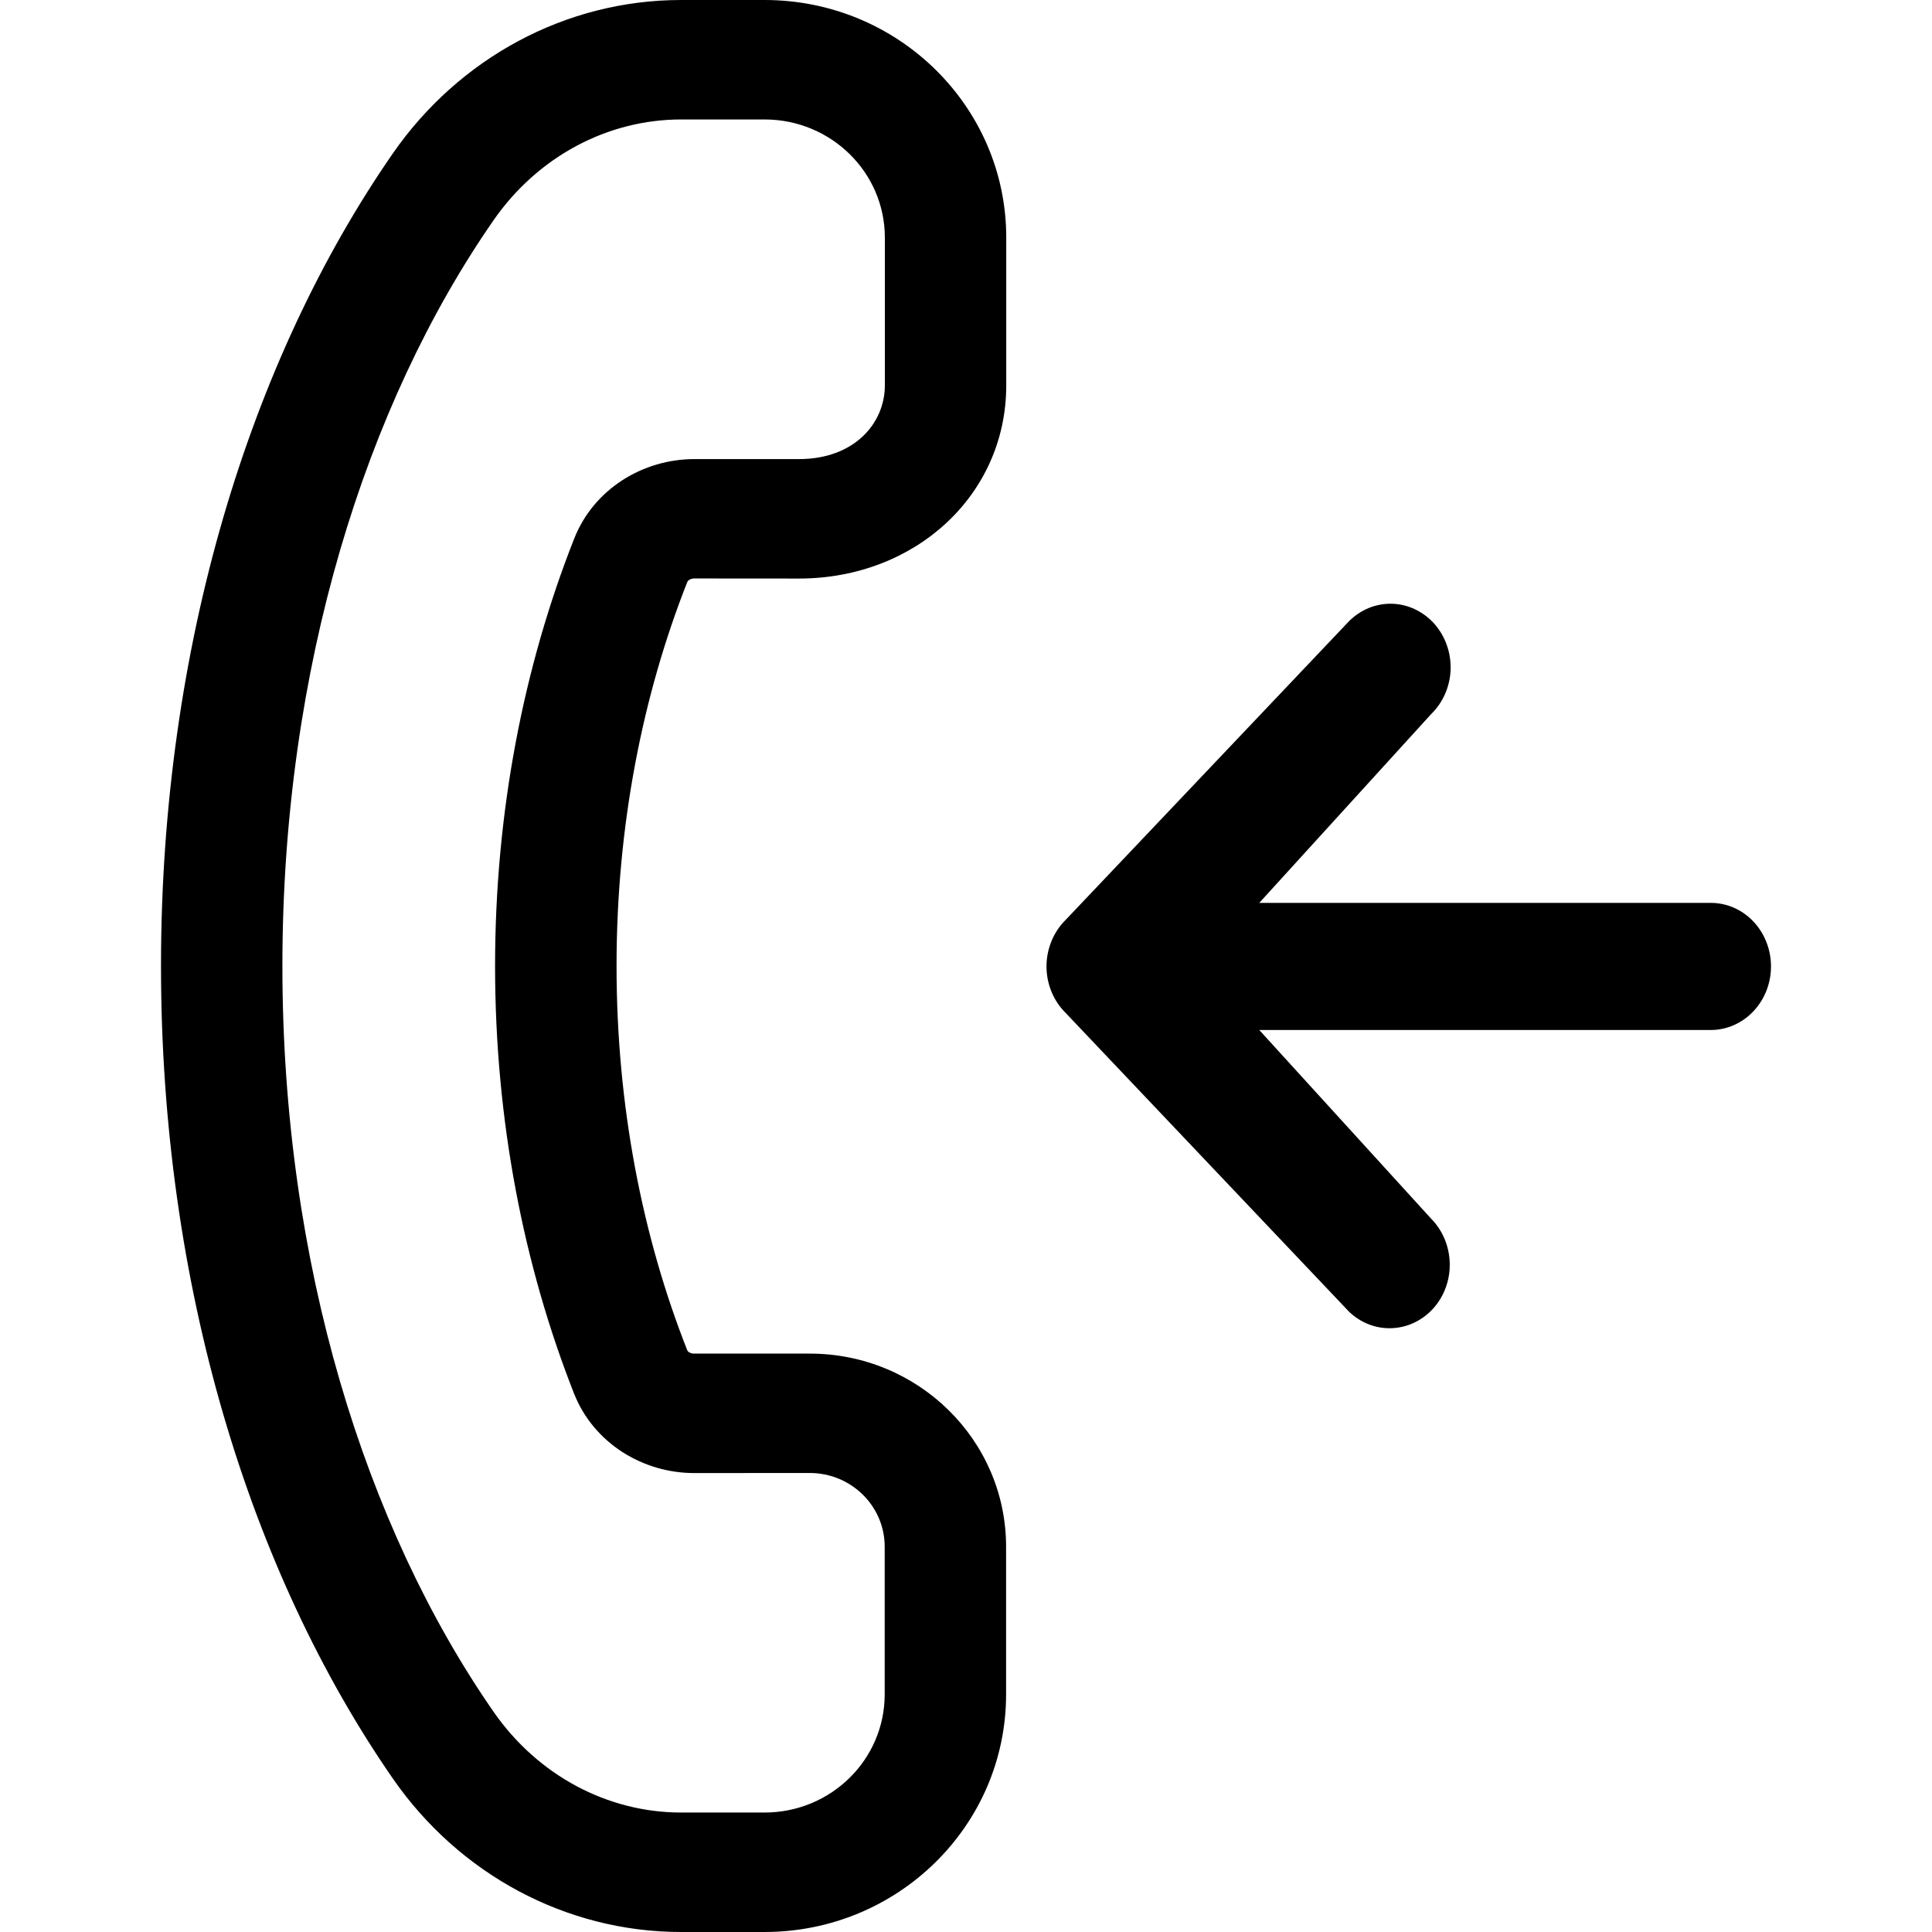 <svg width="24" height="24" viewBox="0 0 24 24" fill="none" xmlns="http://www.w3.org/2000/svg">
<path fill-rule="evenodd" clip-rule="evenodd" d="M9.498 0C11.156 0 12.5 1.322 12.5 2.952V4.787C12.5 6.15 11.369 7.187 9.925 7.187L8.624 7.186C8.599 7.186 8.577 7.194 8.561 7.204C8.546 7.214 8.541 7.223 8.538 7.229C7.982 8.638 7.659 10.261 7.659 12C7.659 13.739 7.981 15.363 8.537 16.773C8.539 16.779 8.545 16.788 8.56 16.798C8.576 16.808 8.598 16.815 8.622 16.815L10.058 16.815C11.406 16.814 12.498 17.889 12.498 19.214L12.498 21.048C12.498 22.678 11.155 24 9.497 24L8.462 24C7.02 24 5.698 23.272 4.883 22.098C3.102 19.529 2 15.956 2 12C2 8.044 3.101 4.471 4.882 1.903C5.698 0.728 7.02 0 8.462 0H9.498ZM9.498 1.484C10.323 1.484 10.992 2.141 10.992 2.952V4.787C10.992 5.257 10.614 5.703 9.925 5.703L8.625 5.703C7.992 5.703 7.377 6.07 7.132 6.693C6.507 8.277 6.15 10.081 6.15 12C6.15 13.918 6.506 15.724 7.13 17.309C7.376 17.932 7.99 18.299 8.623 18.299L10.059 18.298C10.572 18.298 10.99 18.707 10.99 19.214L10.99 21.048C10.99 21.859 10.322 22.516 9.497 22.516H8.462C7.548 22.516 6.68 22.056 6.129 21.261C4.542 18.973 3.508 15.701 3.508 12C3.508 8.299 4.542 5.027 6.129 2.739C6.68 1.944 7.548 1.484 8.462 1.484L9.498 1.484Z" fill="black"/>
<path d="M15.643 12.795L17.778 15.139C17.92 15.282 18.003 15.479 18.009 15.688C18.015 15.896 17.943 16.098 17.808 16.25C17.674 16.401 17.488 16.491 17.291 16.499C17.094 16.508 16.902 16.433 16.757 16.293L13.237 12.582C13.162 12.508 13.103 12.419 13.062 12.32C13.021 12.22 13 12.113 13 12.005C13 11.897 13.021 11.79 13.062 11.691C13.103 11.591 13.162 11.502 13.237 11.428L16.757 7.718C16.829 7.646 16.913 7.59 17.005 7.552C17.097 7.515 17.196 7.497 17.294 7.5C17.393 7.503 17.49 7.527 17.58 7.57C17.67 7.613 17.751 7.674 17.819 7.75C17.886 7.827 17.939 7.916 17.973 8.014C18.008 8.112 18.023 8.216 18.02 8.32C18.016 8.424 17.992 8.527 17.951 8.621C17.909 8.716 17.85 8.801 17.778 8.871L15.643 11.216H21.253C21.451 11.216 21.641 11.299 21.781 11.447C21.921 11.595 22 11.796 22 12.005C22 12.215 21.921 12.415 21.781 12.563C21.641 12.711 21.451 12.795 21.253 12.795H15.643Z" fill="black"/>
</svg>
